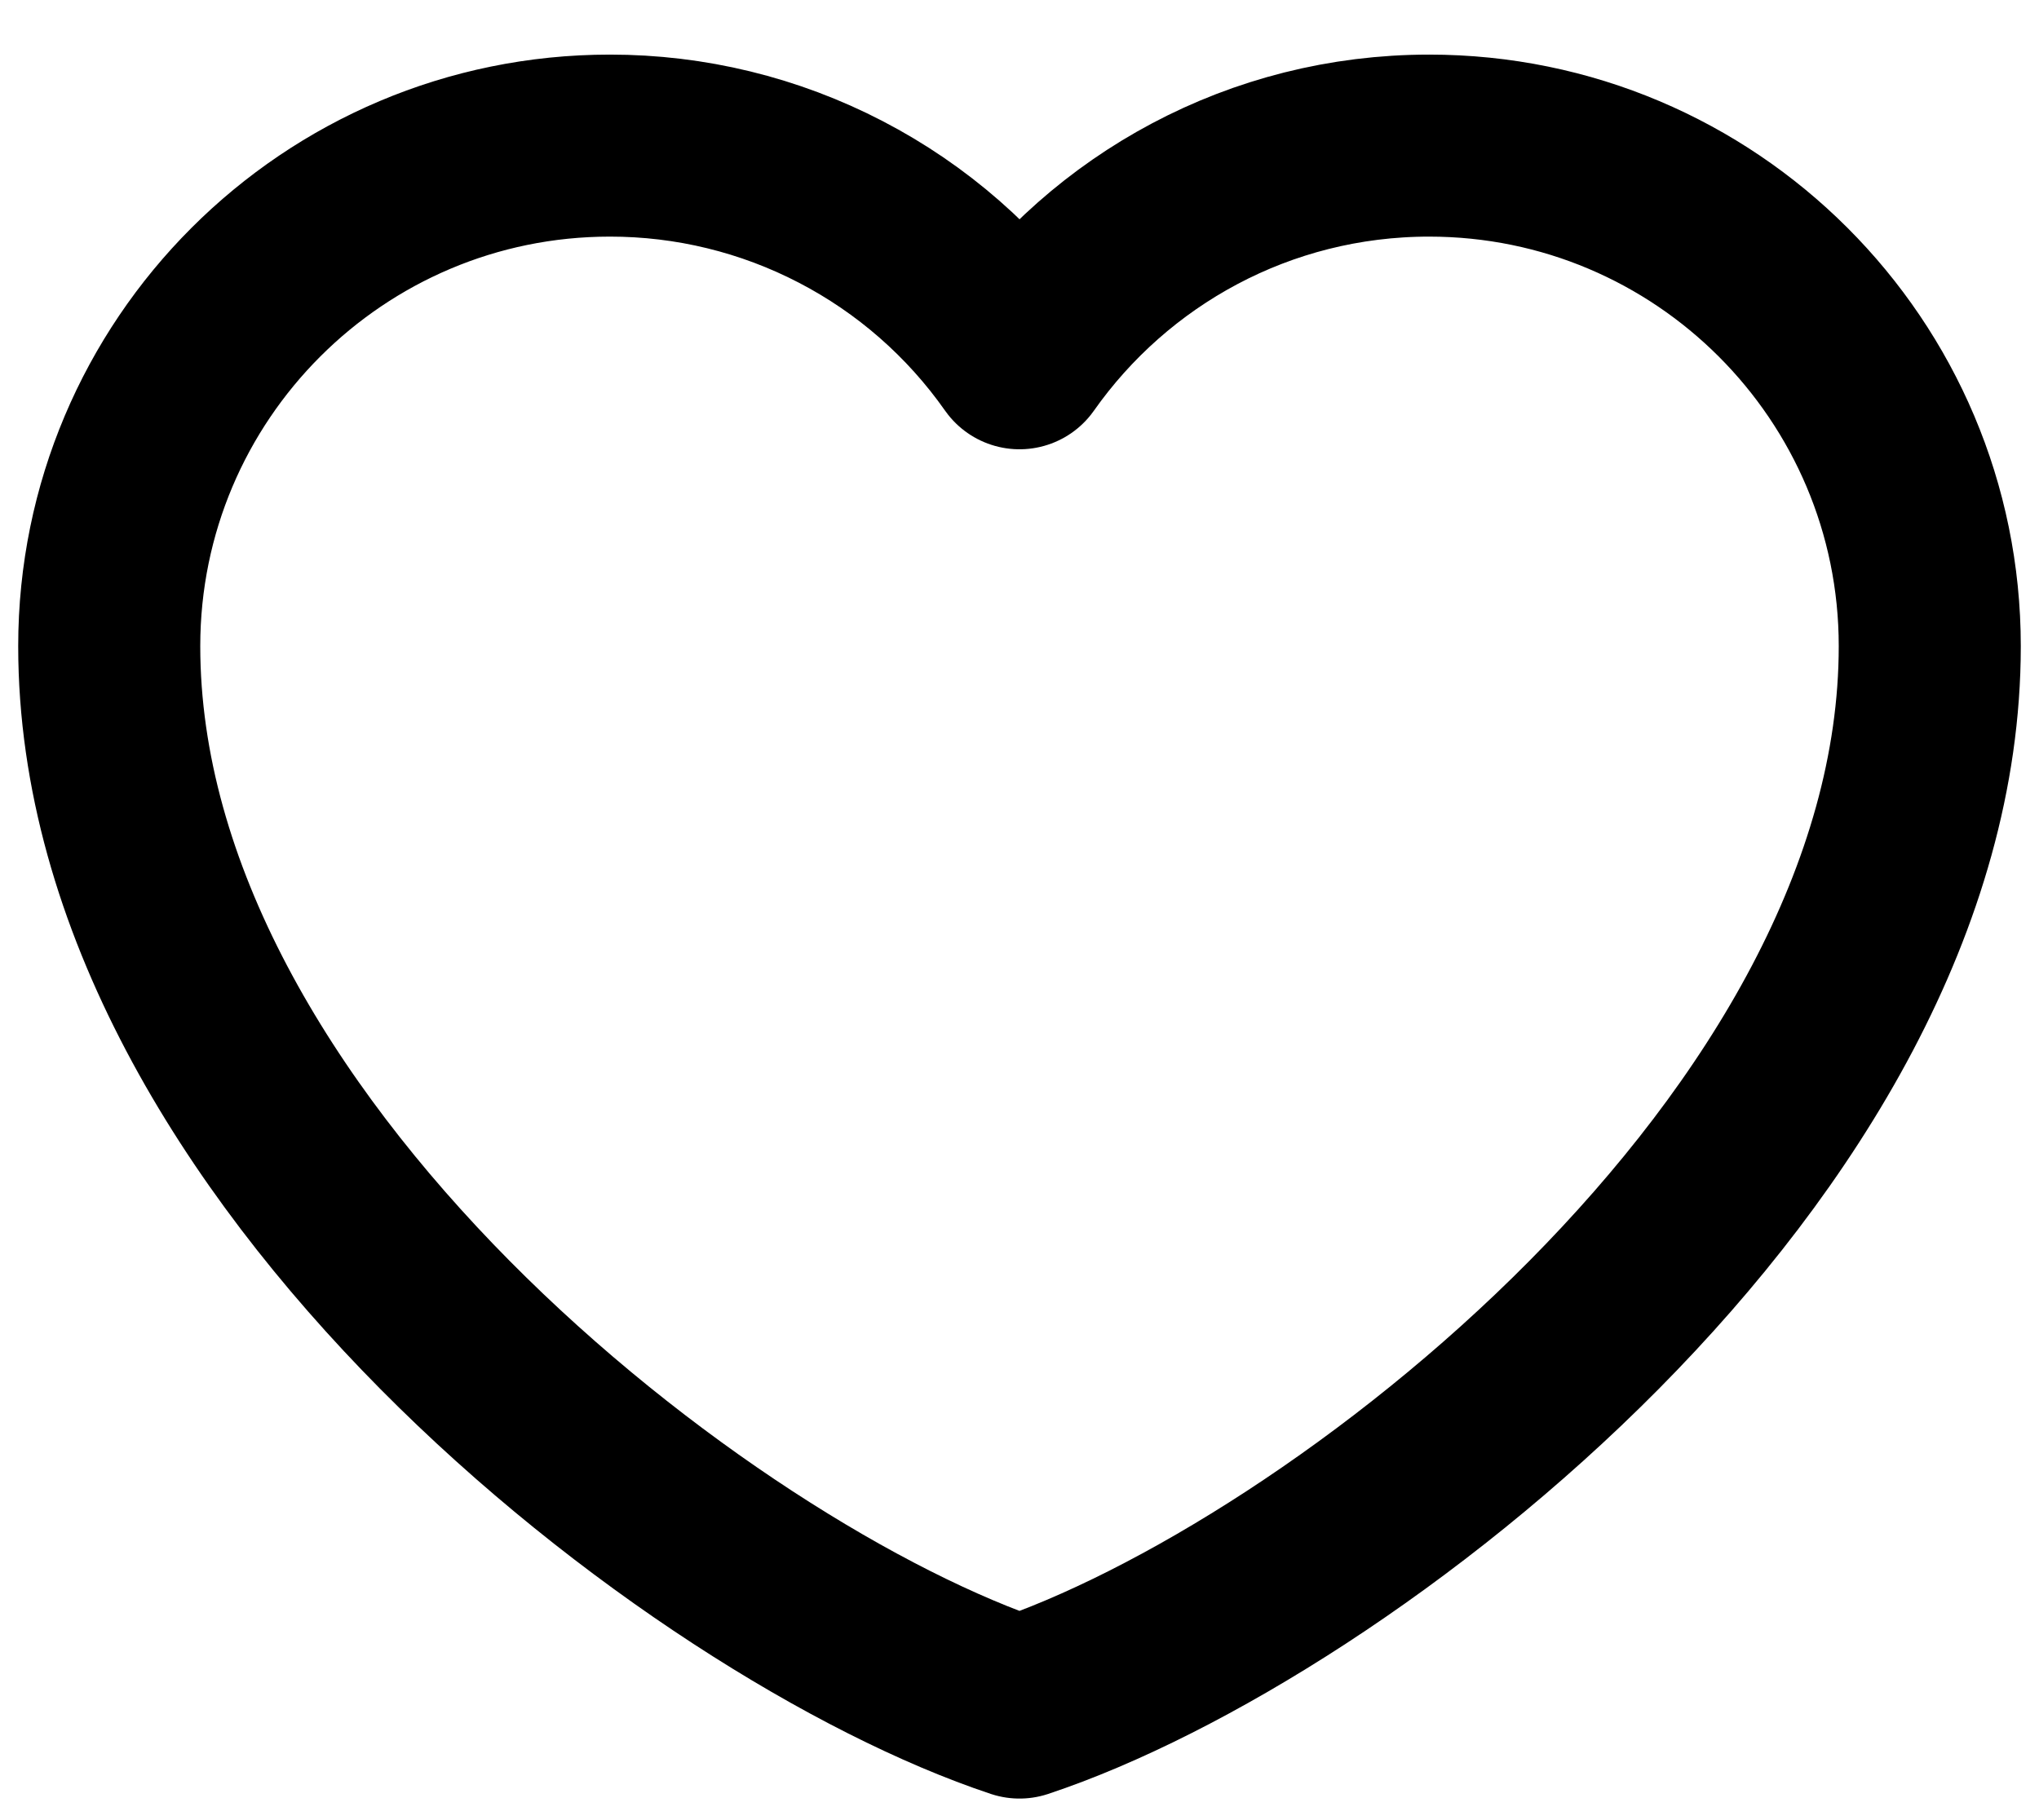 <svg width='28' height='25' viewBox='0 0 28 25' fill='none' xmlns='http://www.w3.org/2000/svg'>
    <path
        d='M8.375 2C4.578 2 1.5 5.078 1.5 8.875C1.5 15.75 9.625 22 14 23.454C18.375 22 26.5 15.75 26.5 8.875C26.5 5.078 23.422 2 19.625 2C17.3 2 15.244 3.154 14 4.921C13.366 4.018 12.524 3.281 11.545 2.773C10.566 2.264 9.478 1.999 8.375 2Z'
        stroke='black' stroke-width='2.5' stroke-linecap='round' stroke-linejoin='round' />
</svg>